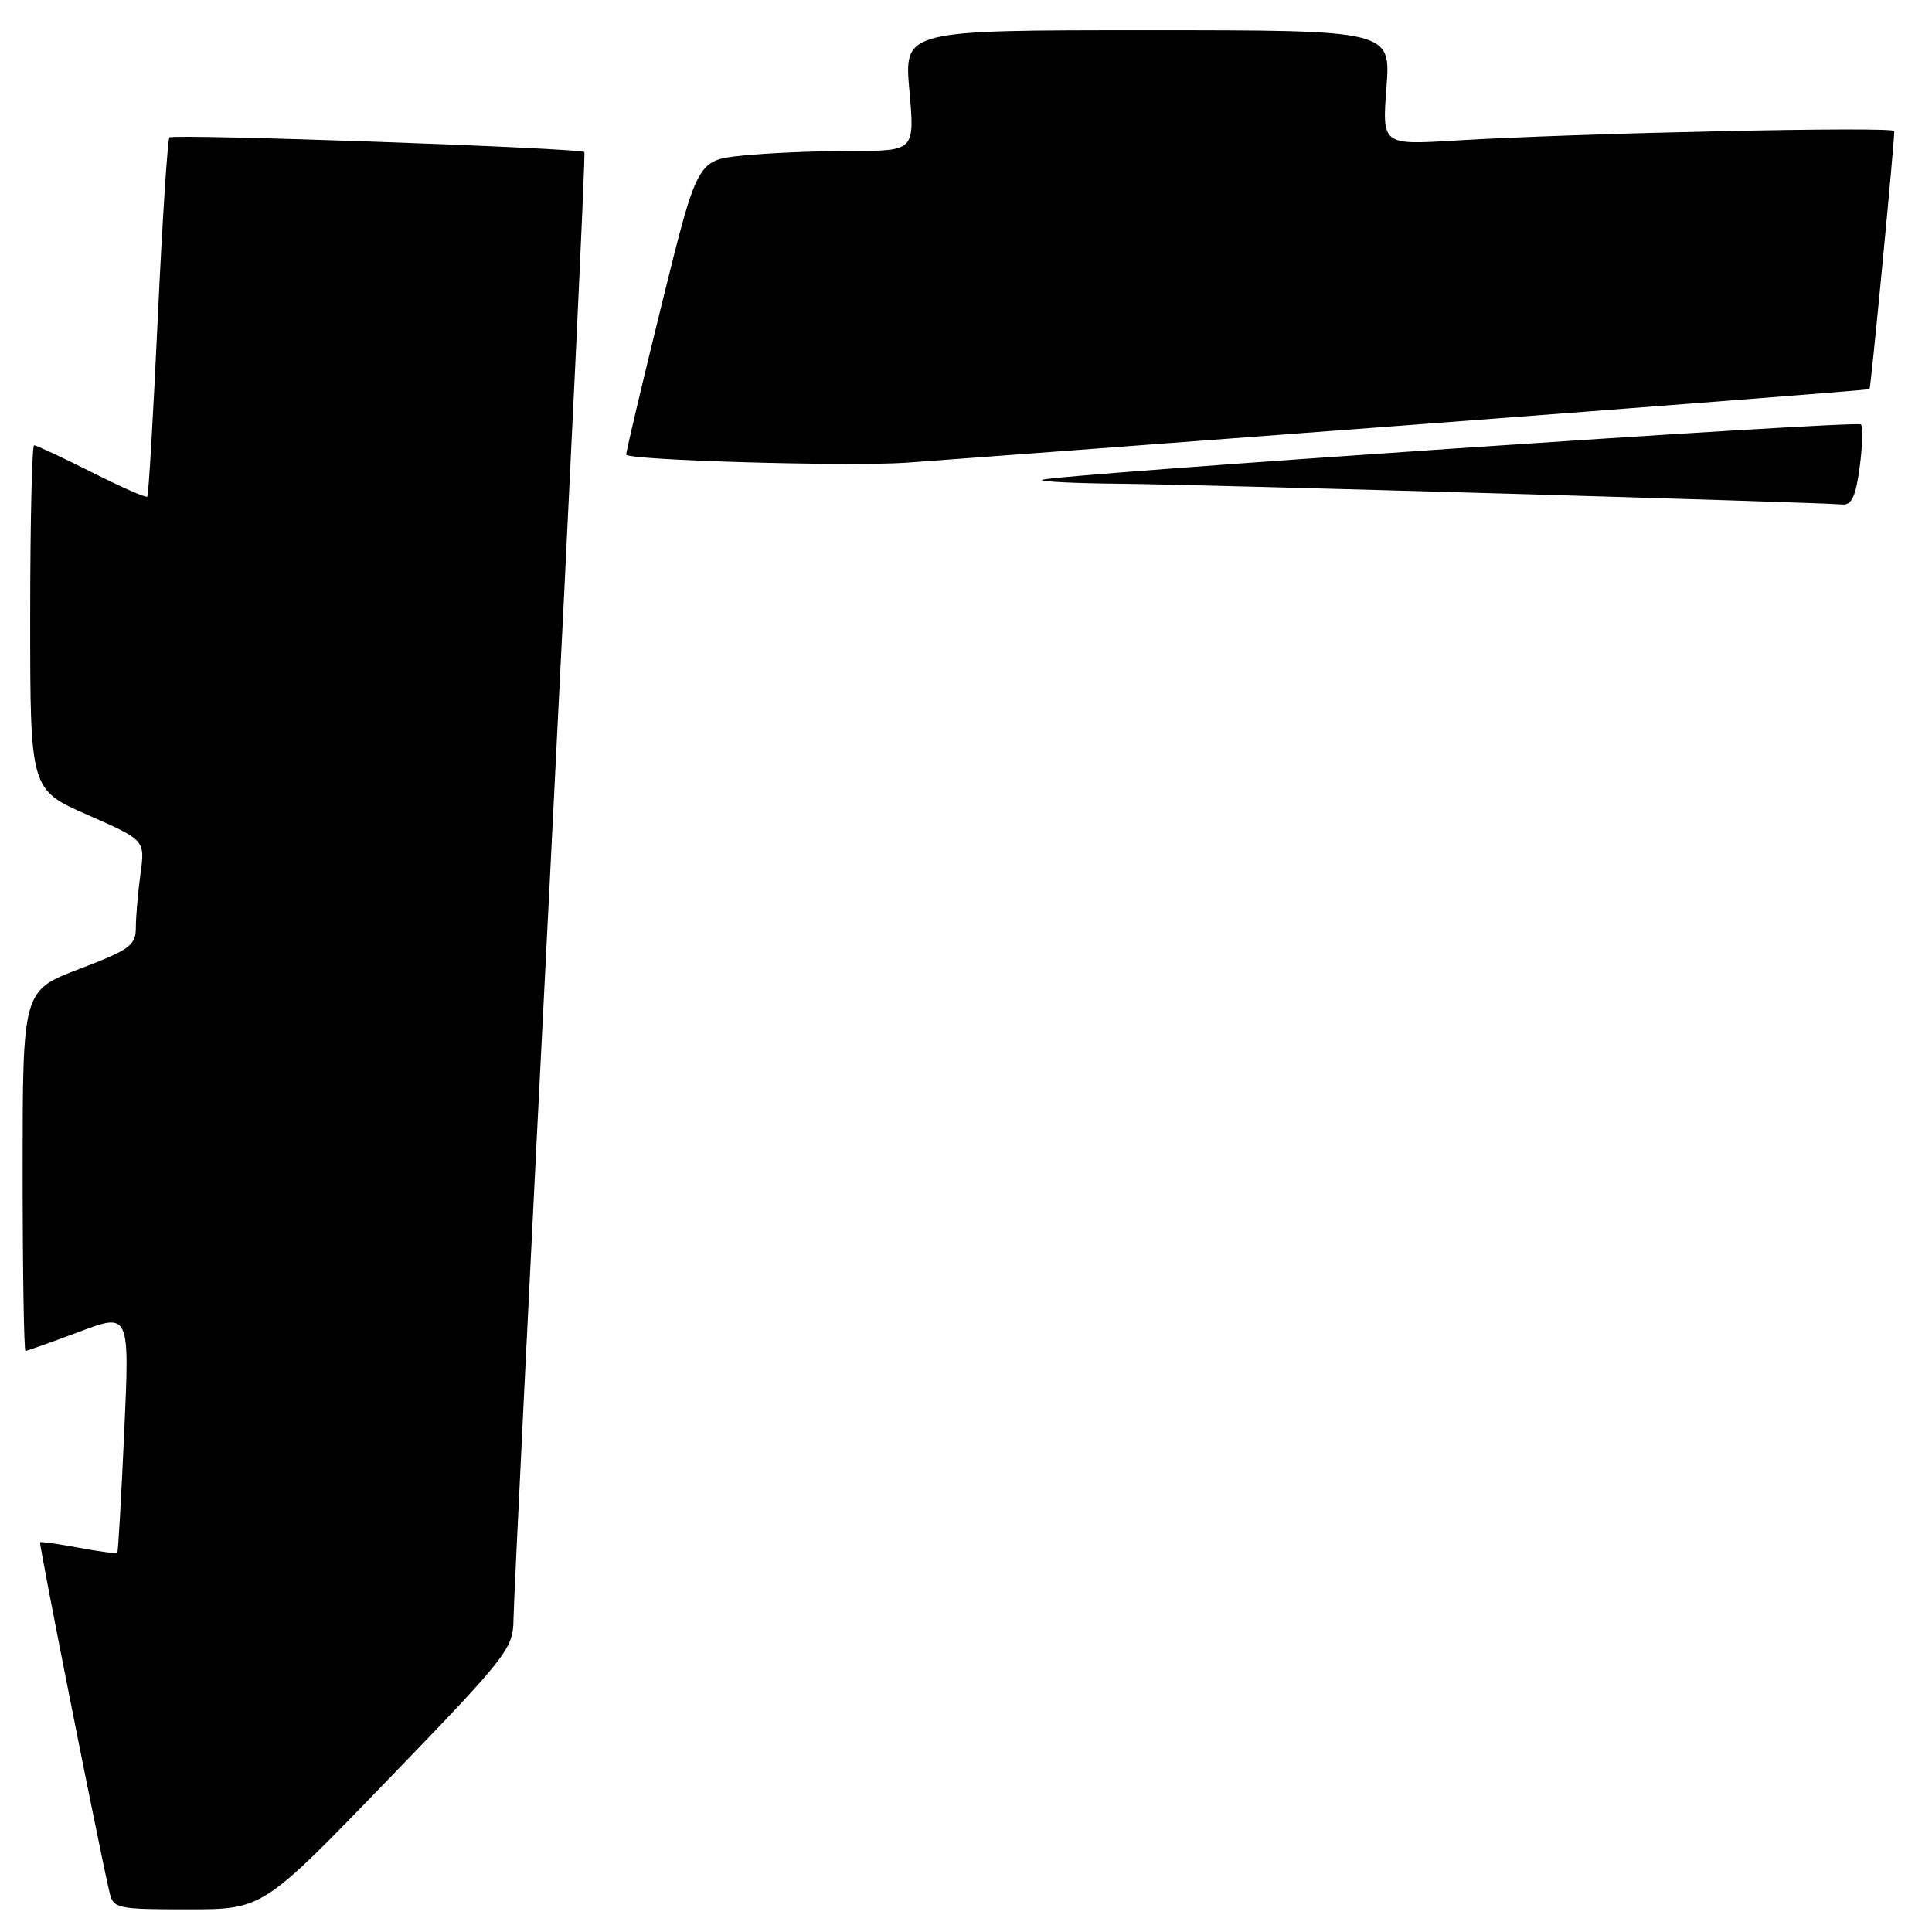 <?xml version="1.0" encoding="UTF-8" standalone="no"?>
<!DOCTYPE svg PUBLIC "-//W3C//DTD SVG 1.1//EN" "http://www.w3.org/Graphics/SVG/1.1/DTD/svg11.dtd" >
<svg xmlns="http://www.w3.org/2000/svg" xmlns:xlink="http://www.w3.org/1999/xlink" version="1.1" viewBox="0 0 256 256">
 <g >
 <path fill="currentColor"
d=" M 51.41 235.82 C 67.26 219.41 68.00 218.46 68.04 214.57 C 68.06 212.33 70.25 167.75 72.91 115.50 C 75.56 63.25 77.60 20.34 77.43 20.15 C 76.97 19.61 22.96 17.70 22.45 18.21 C 22.21 18.46 21.51 29.20 20.91 42.08 C 20.31 54.96 19.69 65.64 19.51 65.81 C 19.34 65.99 16.02 64.52 12.13 62.56 C 8.23 60.60 4.81 59.00 4.52 59.00 C 4.24 59.00 4.00 69.27 4.00 81.82 C 4.00 104.64 4.00 104.64 11.61 107.98 C 19.23 111.33 19.23 111.33 18.61 115.80 C 18.28 118.27 18.00 121.46 18.00 122.91 C 18.00 125.26 17.21 125.84 10.50 128.40 C 3.00 131.26 3.00 131.26 3.00 155.13 C 3.00 168.26 3.17 179.00 3.38 179.00 C 3.59 179.00 6.78 177.86 10.47 176.48 C 17.18 173.95 17.18 173.95 16.46 189.73 C 16.07 198.40 15.66 205.61 15.54 205.75 C 15.43 205.89 13.12 205.59 10.42 205.08 C 7.71 204.58 5.41 204.25 5.31 204.36 C 5.13 204.53 13.14 244.90 14.51 250.75 C 15.01 252.90 15.49 253.00 24.93 253.00 C 34.82 253.00 34.82 253.00 51.41 235.82 Z  M 246.42 61.88 C 246.79 59.07 246.86 56.53 246.58 56.24 C 246.00 55.67 138.75 62.93 138.08 63.59 C 137.85 63.82 142.58 64.05 148.58 64.10 C 159.37 64.20 240.99 66.55 244.12 66.85 C 245.35 66.96 245.91 65.76 246.42 61.88 Z  M 186.00 56.38 C 219.82 53.83 247.60 51.66 247.72 51.57 C 247.90 51.42 251.00 19.14 251.00 17.37 C 251.00 16.73 209.19 17.63 192.82 18.62 C 183.14 19.21 183.14 19.21 183.71 11.60 C 184.29 4.00 184.29 4.00 152.04 4.00 C 119.79 4.00 119.79 4.00 120.50 12.00 C 121.21 20.00 121.21 20.00 112.75 20.00 C 108.10 20.00 101.61 20.28 98.34 20.62 C 92.39 21.24 92.39 21.24 87.67 40.37 C 85.08 50.89 82.96 59.83 82.98 60.23 C 83.00 60.98 112.06 61.83 120.00 61.32 C 122.47 61.15 152.18 58.93 186.00 56.38 Z "/>
</g>
</svg>